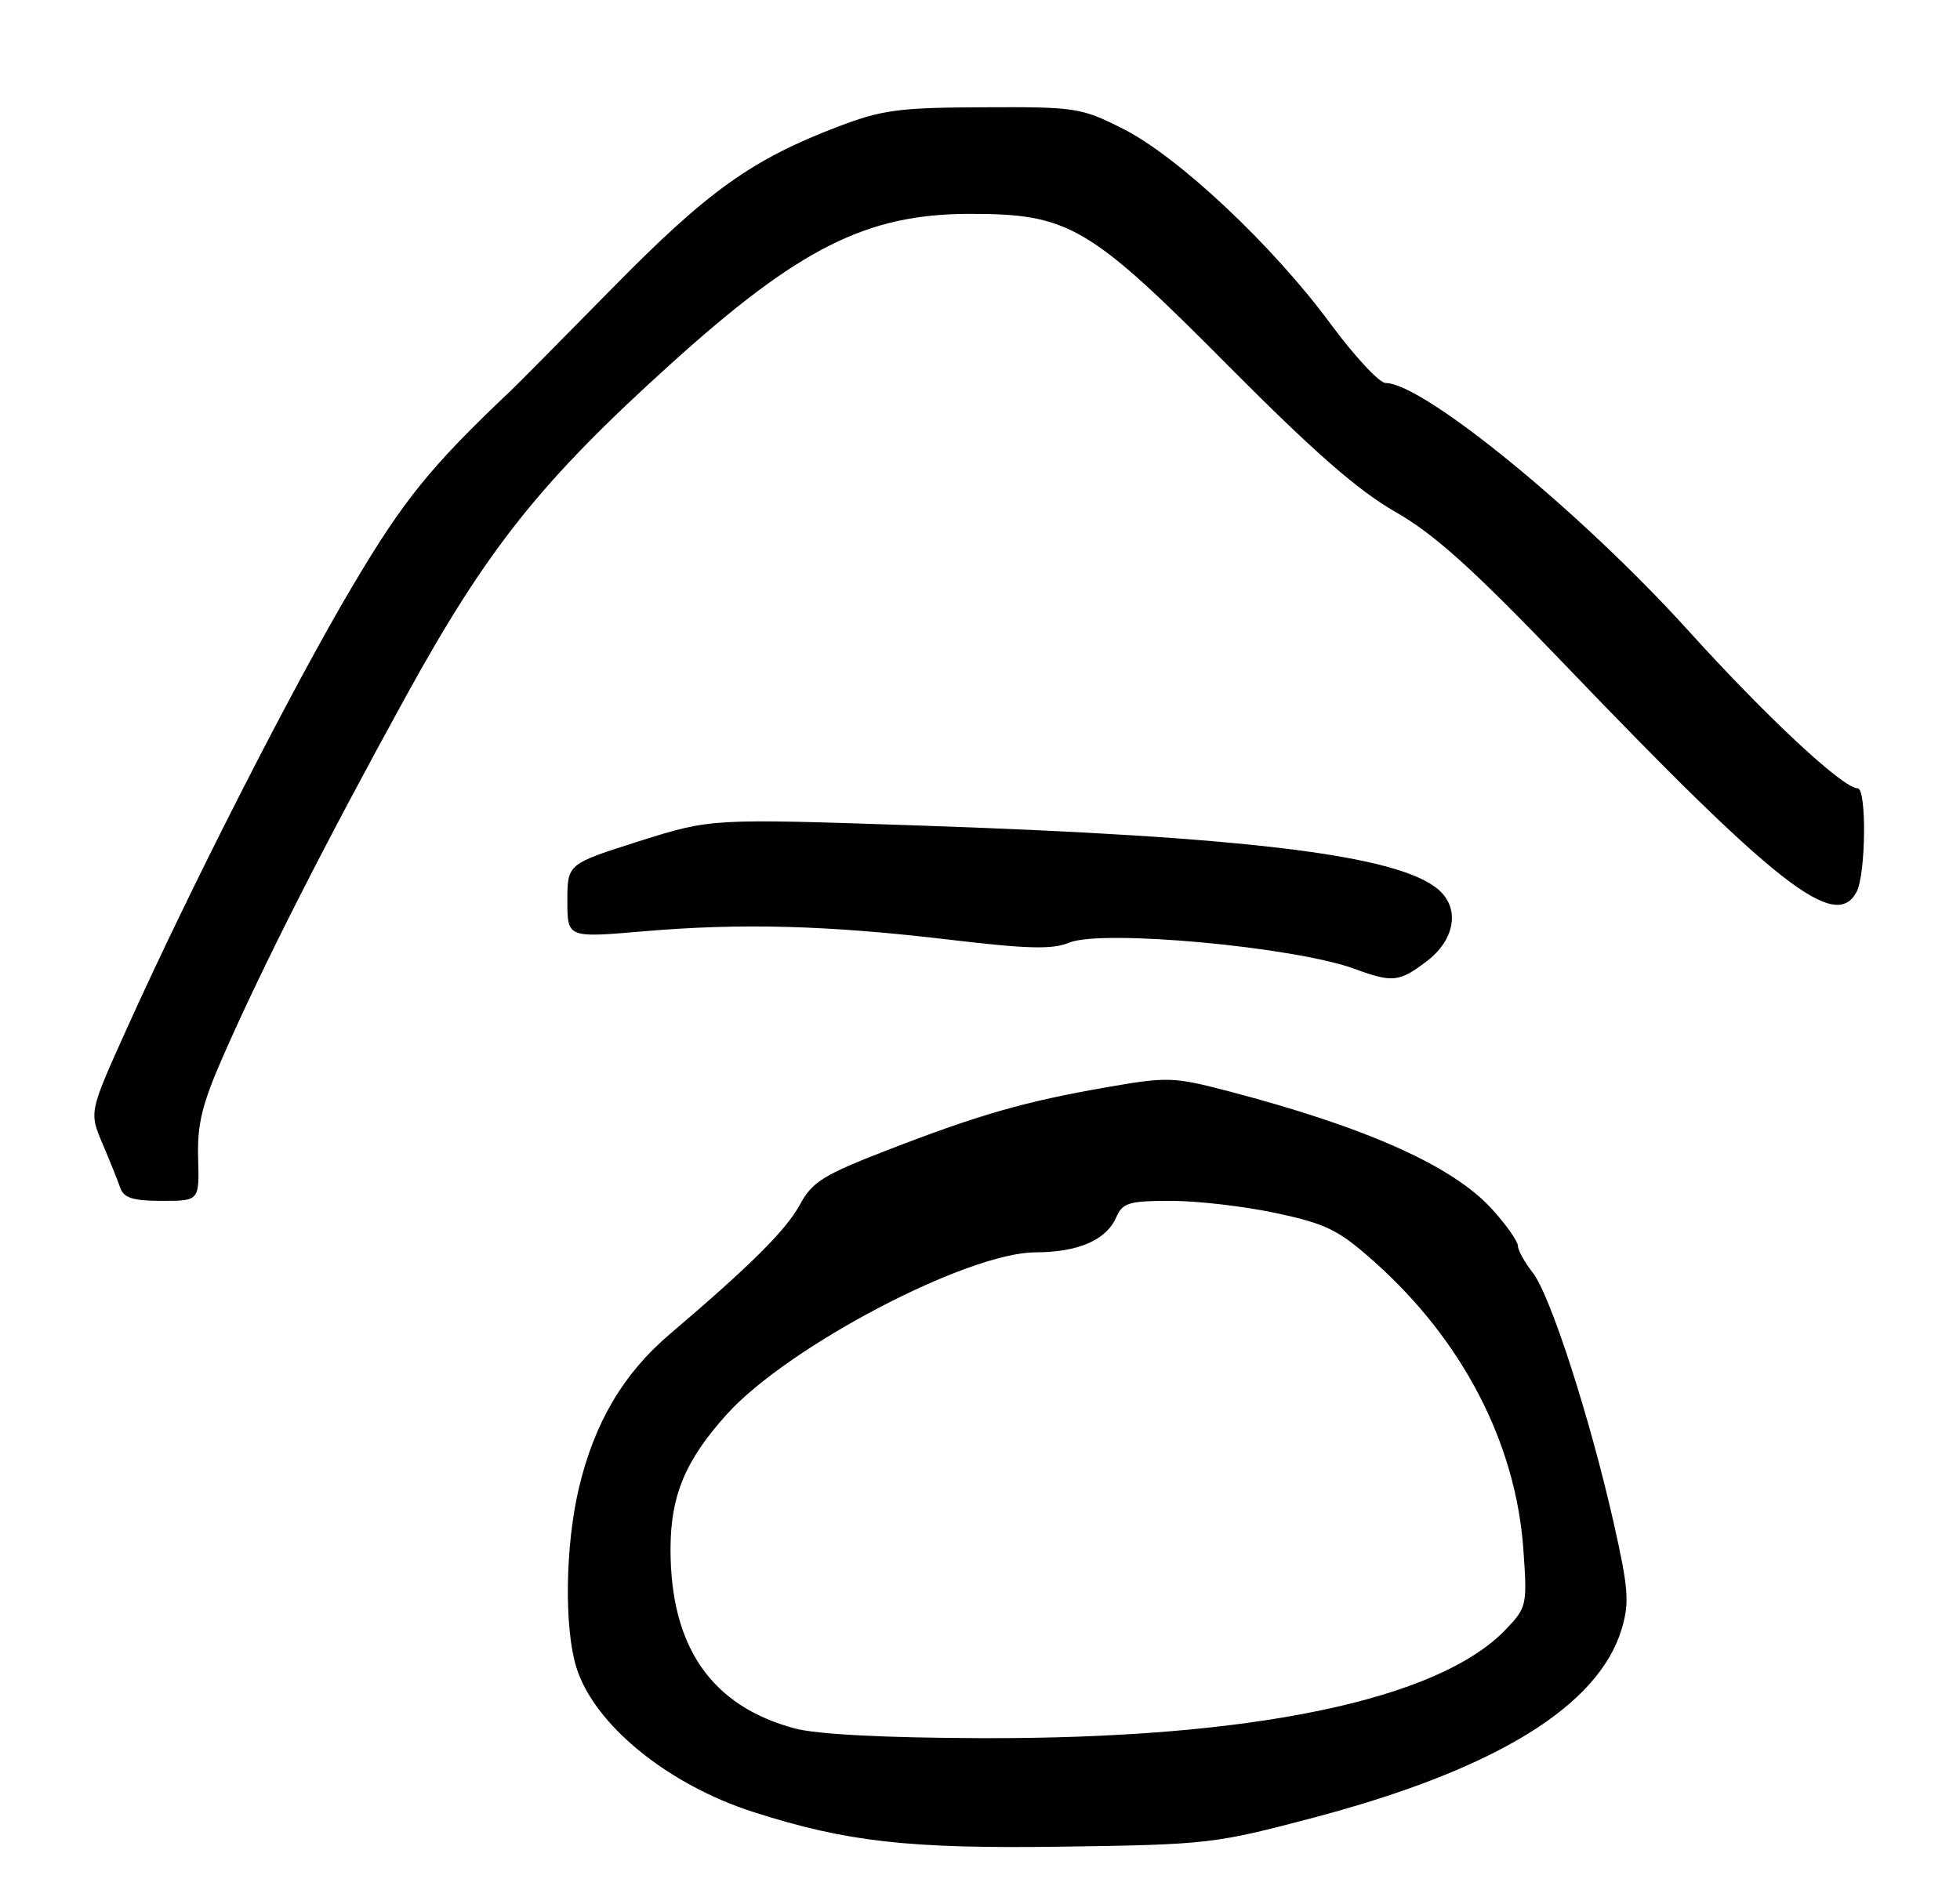 <?xml version="1.0" encoding="UTF-8" standalone="no"?>
<!DOCTYPE svg PUBLIC "-//W3C//DTD SVG 1.1//EN" "http://www.w3.org/Graphics/SVG/1.1/DTD/svg11.dtd" >
<svg xmlns="http://www.w3.org/2000/svg" xmlns:xlink="http://www.w3.org/1999/xlink" version="1.1" viewBox="0 0 266 256">
 <g >
 <path fill="currentColor"
d=" M 178.50 246.66 C 202.98 240.16 216.95 231.58 220.09 221.10 C 221.15 217.55 221.01 215.63 219.01 206.75 C 215.78 192.43 210.40 175.78 208.01 172.74 C 206.91 171.34 206.00 169.69 206.00 169.10 C 206.00 168.50 204.43 166.27 202.51 164.15 C 197.21 158.28 185.47 153.02 166.69 148.11 C 159.27 146.17 158.44 146.14 150.19 147.58 C 139.08 149.51 132.89 151.29 120.49 156.09 C 111.75 159.47 110.23 160.42 108.57 163.49 C 106.72 166.93 101.88 171.75 90.89 181.10 C 84.57 186.48 80.65 193.13 78.54 202.09 C 76.73 209.79 76.56 220.80 78.18 226.19 C 80.51 233.99 90.55 242.22 102.31 245.98 C 114.93 250.01 123.27 250.95 144.00 250.66 C 164.03 250.38 164.82 250.28 178.50 246.66 Z  M 26.89 157.25 C 26.75 152.63 27.41 149.92 30.22 143.50 C 35.57 131.27 44.16 114.37 55.21 94.30 C 66.14 74.45 73.44 65.30 91.00 49.43 C 108.43 33.67 117.60 29.06 131.50 29.03 C 145.09 29.01 147.78 30.59 166.82 49.77 C 178.32 61.35 184.33 66.60 189.37 69.48 C 194.69 72.52 199.86 77.18 212.37 90.22 C 241.24 120.33 249.09 126.44 251.96 121.07 C 253.23 118.71 253.35 107.00 252.11 107.00 C 250.12 107.00 239.81 97.40 229.05 85.51 C 214.52 69.47 193.18 52.01 188.05 51.99 C 187.20 51.99 183.82 48.35 180.54 43.91 C 172.74 33.33 159.92 21.27 152.44 17.50 C 146.72 14.61 146.01 14.50 133.50 14.56 C 122.04 14.60 119.70 14.91 113.76 17.18 C 102.07 21.63 96.08 25.91 83.22 39.00 C 76.46 45.88 70.22 52.17 69.35 53.00 C 58.44 63.33 54.78 67.84 47.83 79.57 C 39.80 93.10 25.78 120.60 17.16 139.73 C 12.10 150.96 12.10 150.96 13.91 155.23 C 14.91 157.58 16.00 160.29 16.33 161.25 C 16.80 162.61 18.07 163.00 21.99 163.00 C 27.05 163.00 27.05 163.00 26.89 157.25 Z  M 193.66 130.45 C 197.46 127.55 198.16 123.32 195.25 120.78 C 189.87 116.08 169.43 113.56 124.35 112.04 C 96.50 111.10 96.50 111.10 86.75 114.18 C 77.00 117.27 77.00 117.27 77.00 122.28 C 77.00 127.30 77.00 127.30 87.25 126.42 C 100.58 125.27 112.37 125.59 128.87 127.55 C 139.46 128.81 142.84 128.90 145.11 127.95 C 149.55 126.11 175.69 128.52 183.83 131.51 C 189.01 133.41 189.89 133.32 193.66 130.45 Z  M 107.85 234.61 C 96.55 231.57 91.00 223.56 91.00 210.31 C 91.00 203.01 93.00 198.22 98.66 191.95 C 106.96 182.76 131.23 170.03 140.50 169.99 C 146.36 169.97 150.11 168.34 151.49 165.23 C 152.36 163.25 153.21 163.00 158.96 163.00 C 162.53 163.00 168.95 163.75 173.22 164.67 C 180.02 166.13 181.66 166.94 186.51 171.26 C 198.50 181.95 205.72 195.88 206.74 210.29 C 207.28 217.86 207.21 218.18 204.40 221.13 C 195.25 230.77 169.82 236.05 133.20 235.93 C 119.97 235.89 110.82 235.41 107.85 234.61 Z "/>
</g>
</svg>